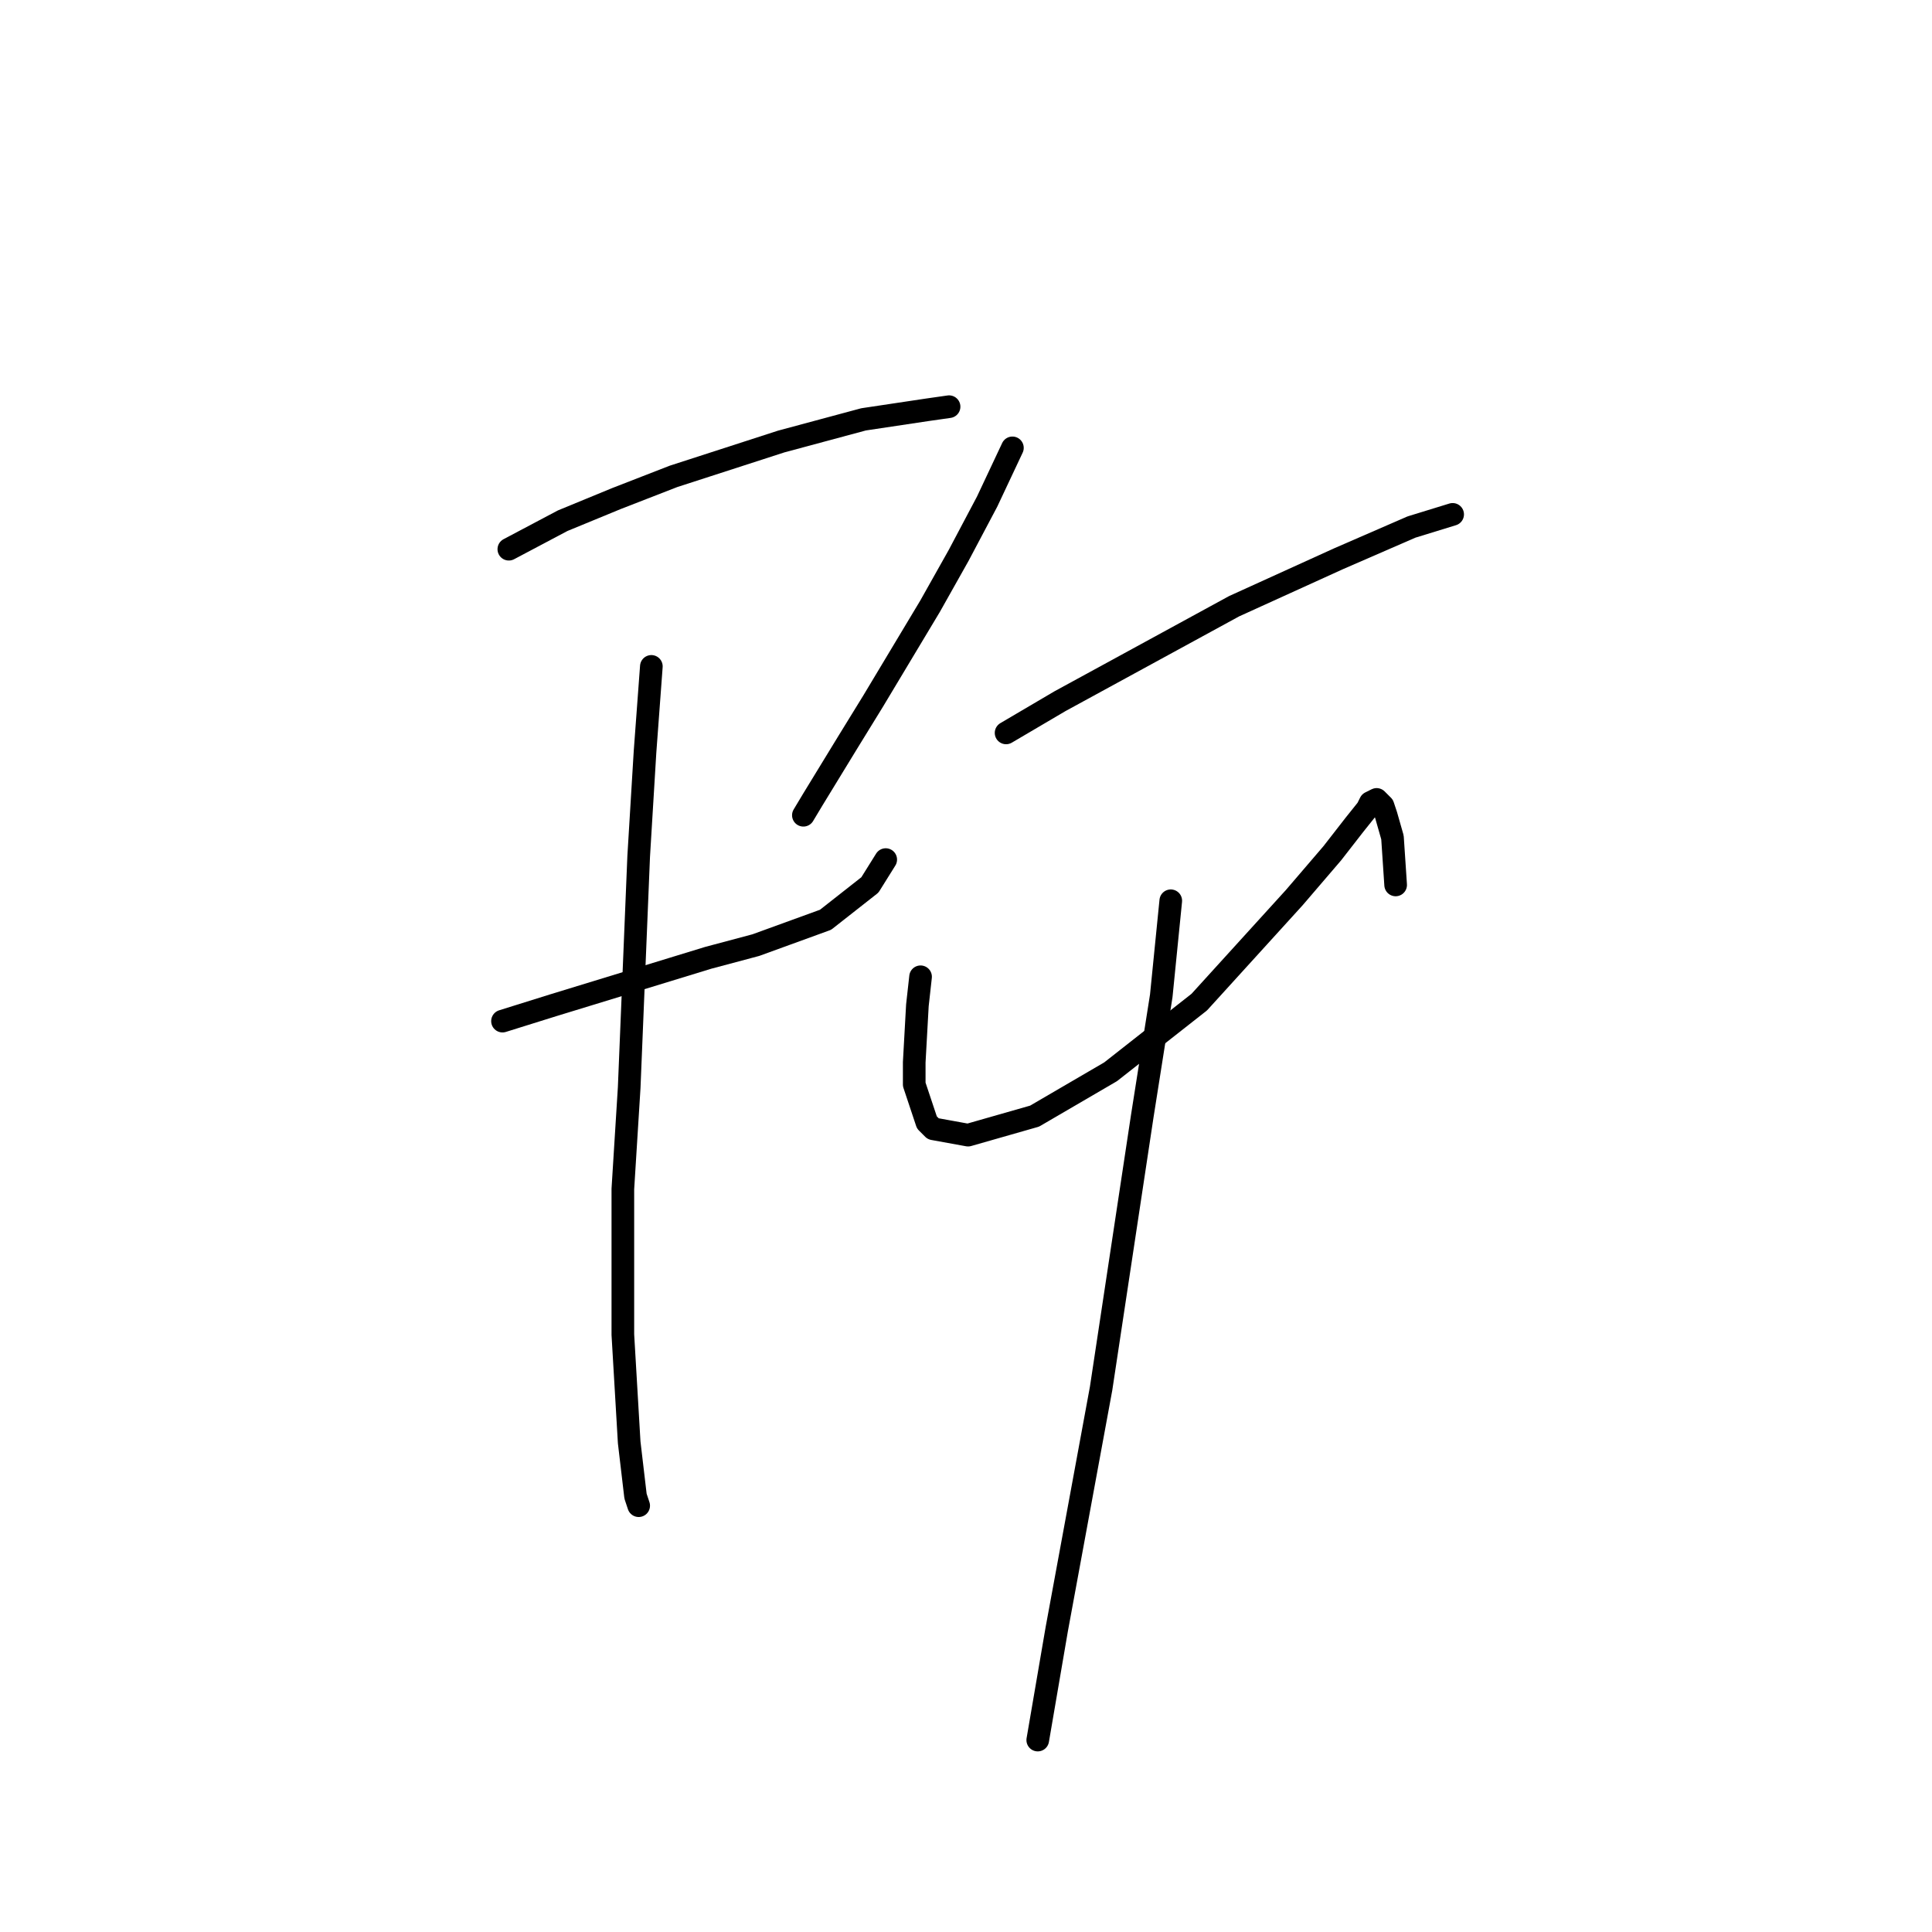 <?xml version="1.0" standalone="no"?>
    <svg width="256" height="256" xmlns="http://www.w3.org/2000/svg" version="1.1">
    <polyline stroke="black" stroke-width="3" stroke-linecap="round" fill="transparent" stroke-linejoin="round" points="67.423 72.773 74.557 68.996 81.692 66.058 89.246 63.121 103.514 58.504 114.426 55.567 122.819 54.308 125.757 53.888 125.757 53.888 " />
        <polyline stroke="black" stroke-width="3" stroke-linecap="round" fill="transparent" stroke-linejoin="round" points="66.584 135.303 73.298 133.205 93.862 126.91 100.157 125.231 109.39 121.874 115.265 117.258 117.363 113.9 117.363 113.9 " />
        <polyline stroke="black" stroke-width="3" stroke-linecap="round" fill="transparent" stroke-linejoin="round" points="86.308 88.301 85.469 99.632 84.629 113.481 83.37 144.116 82.531 157.546 82.531 176.85 83.37 191.119 84.21 198.253 84.629 199.512 84.629 199.512 " />
        <polyline stroke="black" stroke-width="3" stroke-linecap="round" fill="transparent" stroke-linejoin="round" points="134.15 59.344 130.793 66.478 127.016 73.612 123.239 80.327 115.685 92.917 112.327 98.373 107.711 105.927 106.452 108.025 106.452 108.025 " />
        <polyline stroke="black" stroke-width="3" stroke-linecap="round" fill="transparent" stroke-linejoin="round" points="133.311 97.114 140.445 92.917 163.527 80.327 177.376 74.032 187.028 69.835 192.484 68.157 192.484 68.157 " />
        <polyline stroke="black" stroke-width="3" stroke-linecap="round" fill="transparent" stroke-linejoin="round" points="121.98 129.428 121.56 133.205 121.14 140.759 121.14 143.697 122.819 148.733 123.658 149.572 128.275 150.411 137.088 147.893 147.16 142.018 158.91 132.785 171.5 118.936 176.536 113.061 179.474 109.284 181.153 107.186 181.572 106.346 182.412 105.927 183.251 106.766 183.671 108.025 184.51 110.963 184.93 117.258 184.93 117.258 " />
        <polyline stroke="black" stroke-width="3" stroke-linecap="round" fill="transparent" stroke-linejoin="round" points="155.133 119.356 153.874 131.946 151.356 147.893 145.901 183.985 140.025 215.879 137.507 230.568 137.507 230.568 " />
        </svg>
